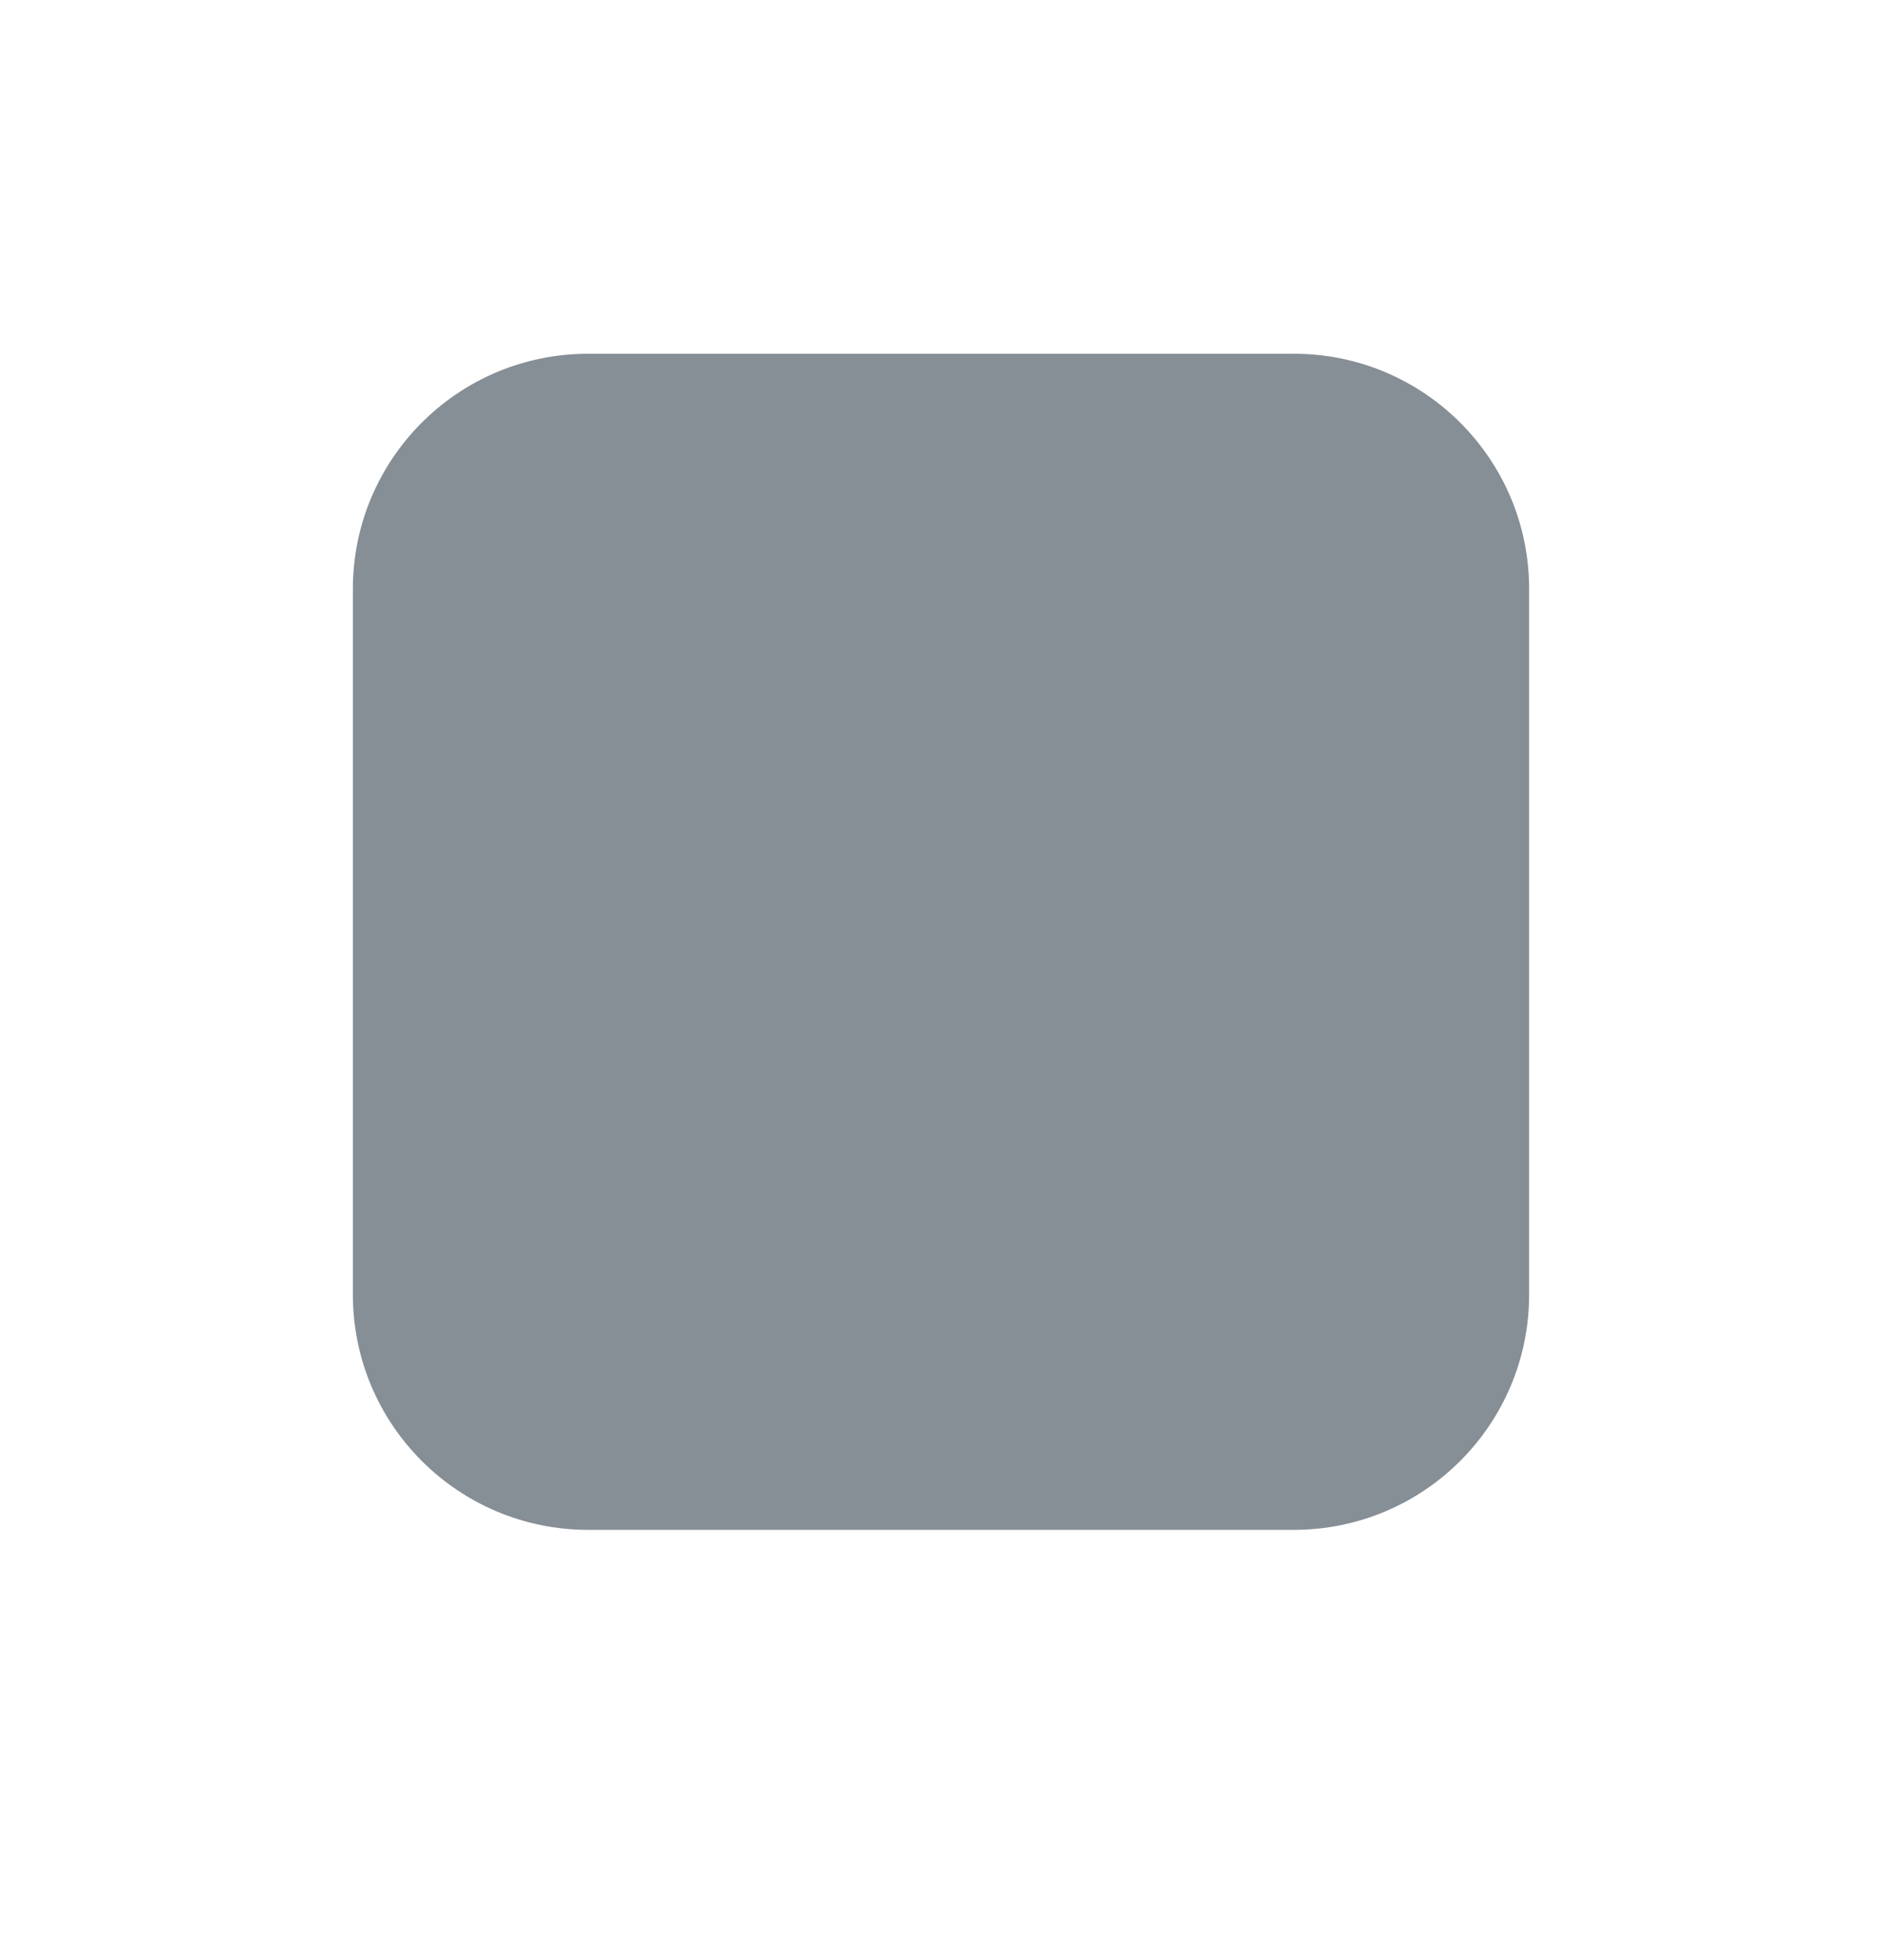 <svg width="24" height="25" viewBox="0 0 24 25" fill="none" xmlns="http://www.w3.org/2000/svg">
<path fill-rule="evenodd" clip-rule="evenodd" d="M4.5 7.512C4.5 5.855 5.843 4.512 7.5 4.512H16.5C18.157 4.512 19.5 5.855 19.5 7.512V16.512C19.5 18.169 18.157 19.512 16.5 19.512H7.5C5.843 19.512 4.5 18.169 4.5 16.512V7.512Z" fill="#868E96"/>
</svg>

